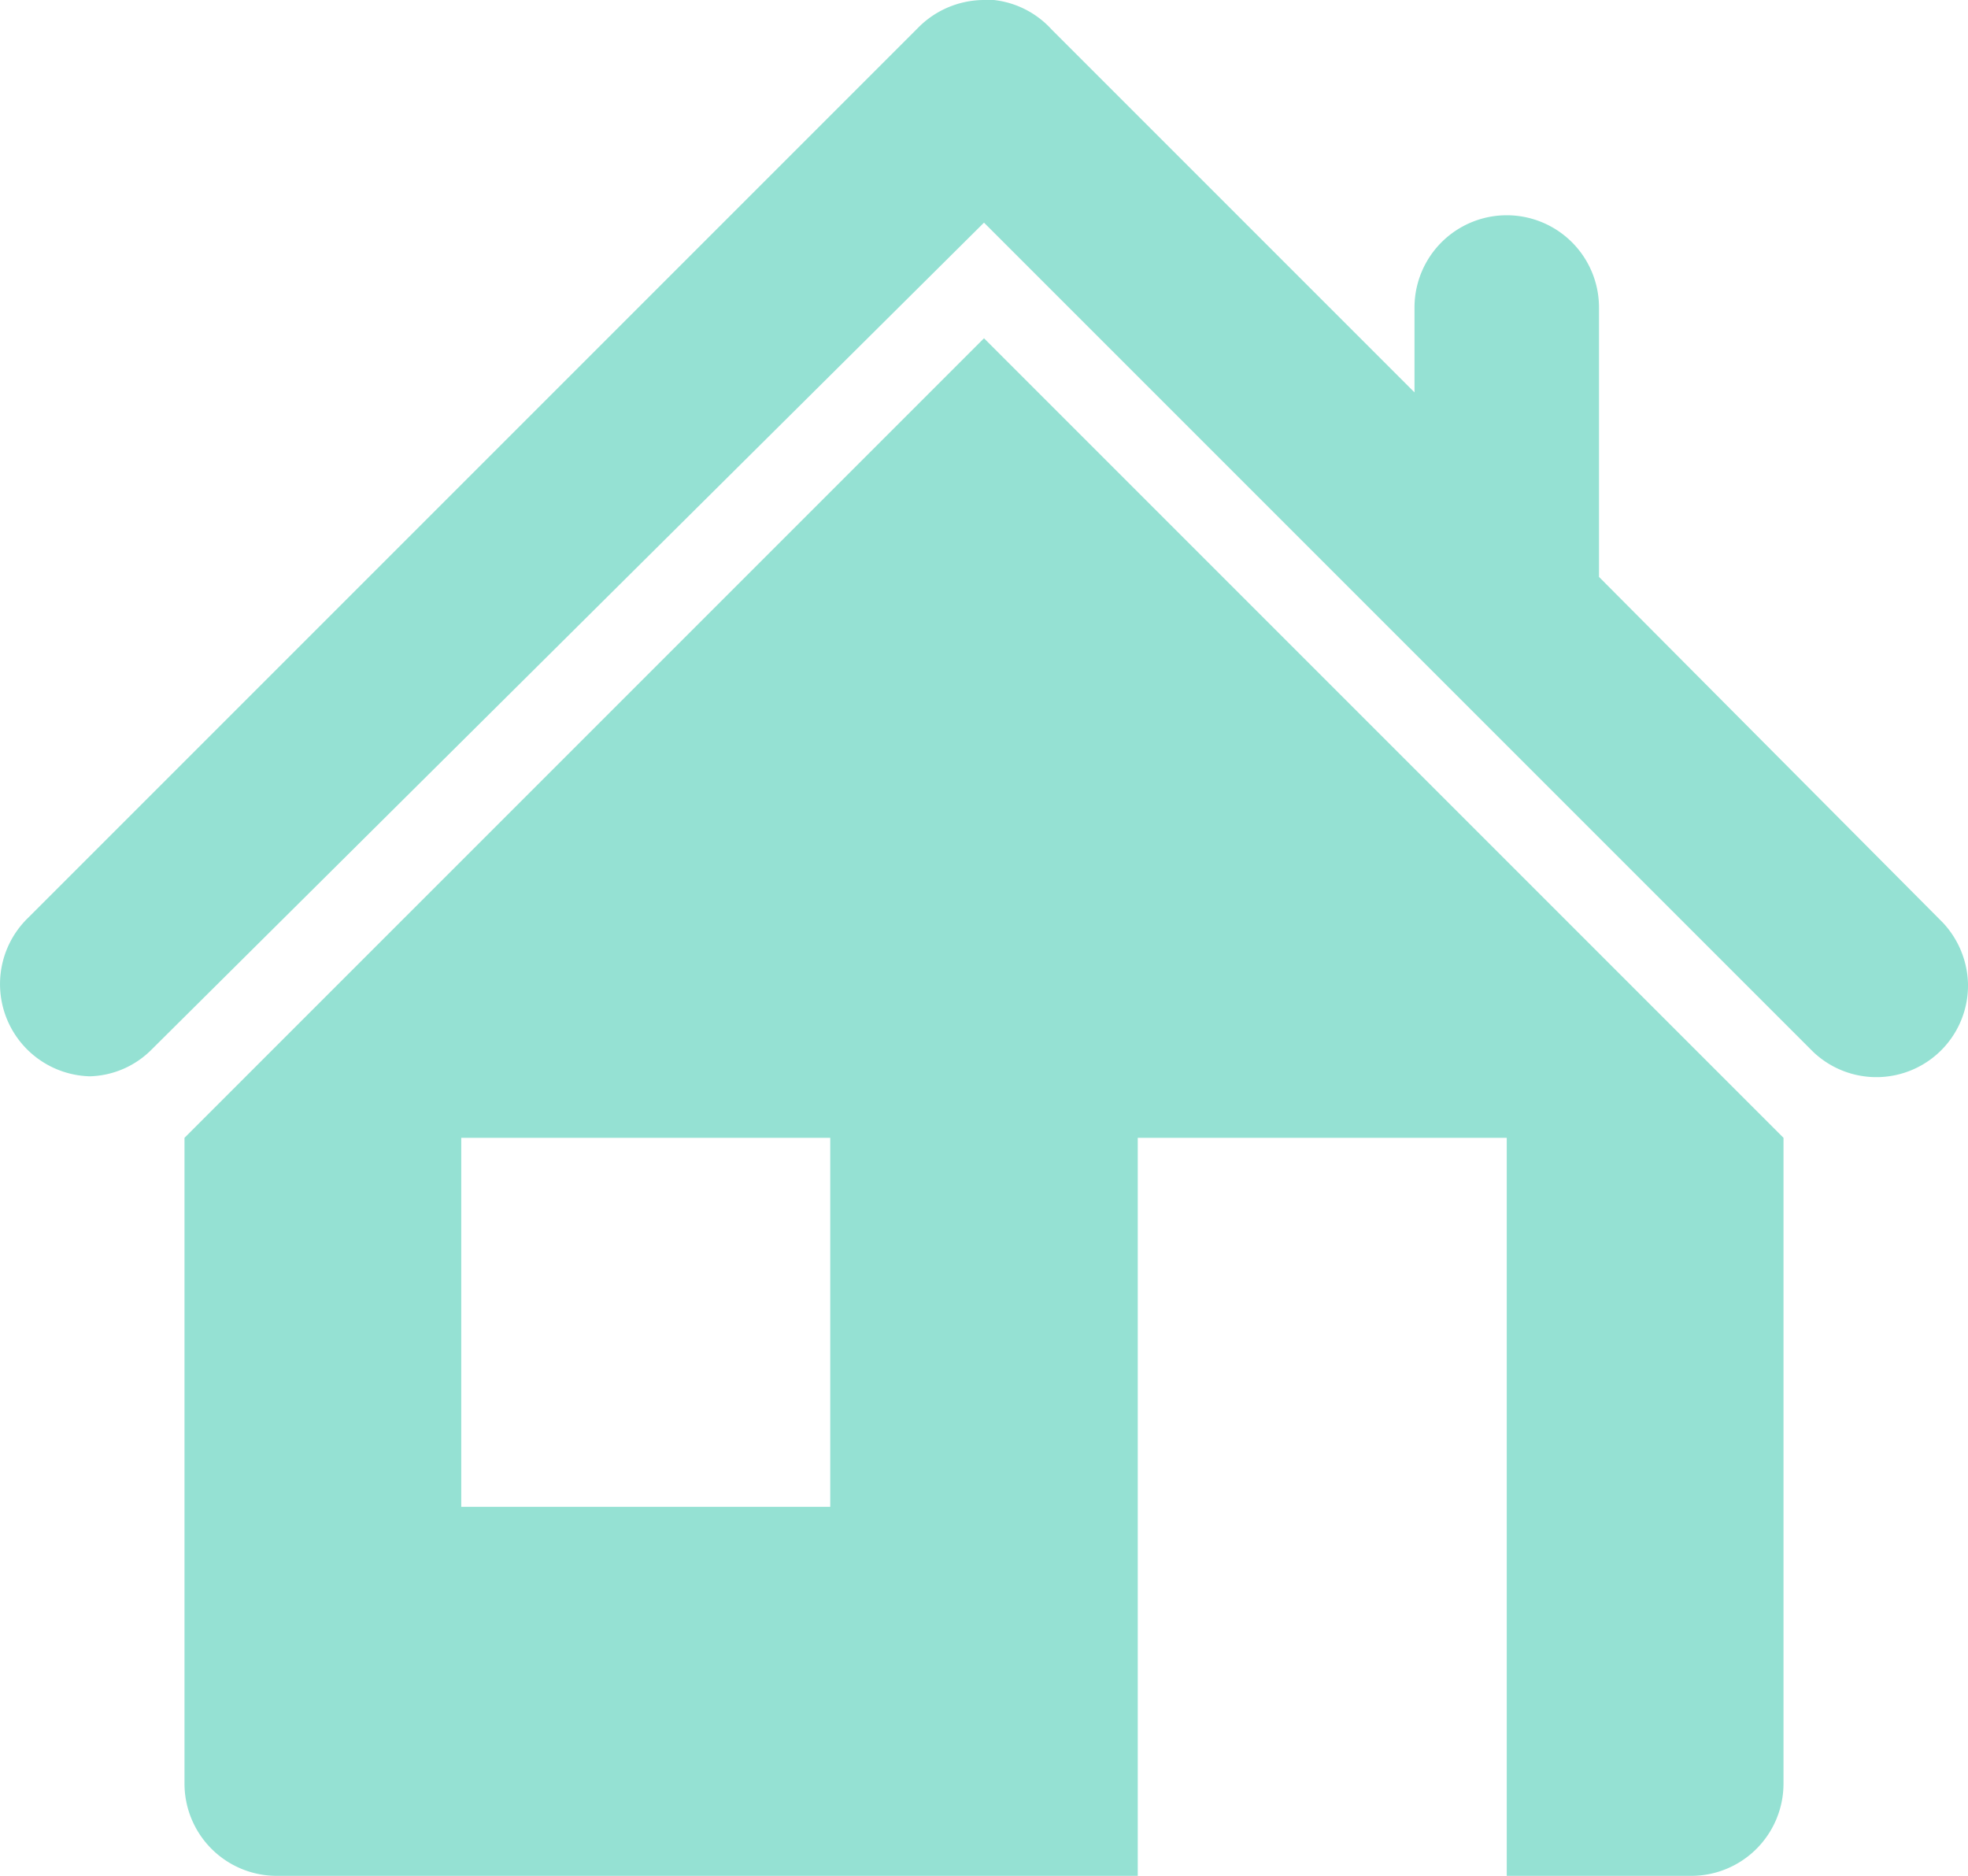 <svg xmlns="http://www.w3.org/2000/svg" viewBox="0 0 32 30.5"><defs><style>.cls-1{fill:#95e1d3;fill-rule:evenodd;}</style></defs><title>servise-ic-5Ресурс 3</title><g id="Слой_2" data-name="Слой 2"><g id="service"><g id="_5" data-name="5"><g id="HOME"><path class="cls-1" d="M3,18.5V29a1.5,1.5,0,0,0,1.5,1.5h14v-12h6v12h3A1.5,1.5,0,0,0,29,29V18.5L16,5.5Zm10.5,6h-6v-6h6ZM31.59,15h0L26,9.38V5a1.5,1.5,0,0,0-3,0V6.38L17.1.48h0A1.49,1.49,0,0,0,16.16,0H16a1.51,1.51,0,0,0-1.08.46L.46,14.92a1.5,1.5,0,0,0,1,2.58,1.47,1.47,0,0,0,1-.43h0L16,3.62h0l0,0h0L29.48,17.1h0A1.49,1.49,0,0,0,32,16,1.51,1.51,0,0,0,31.59,15Z"/></g></g></g></g></svg>